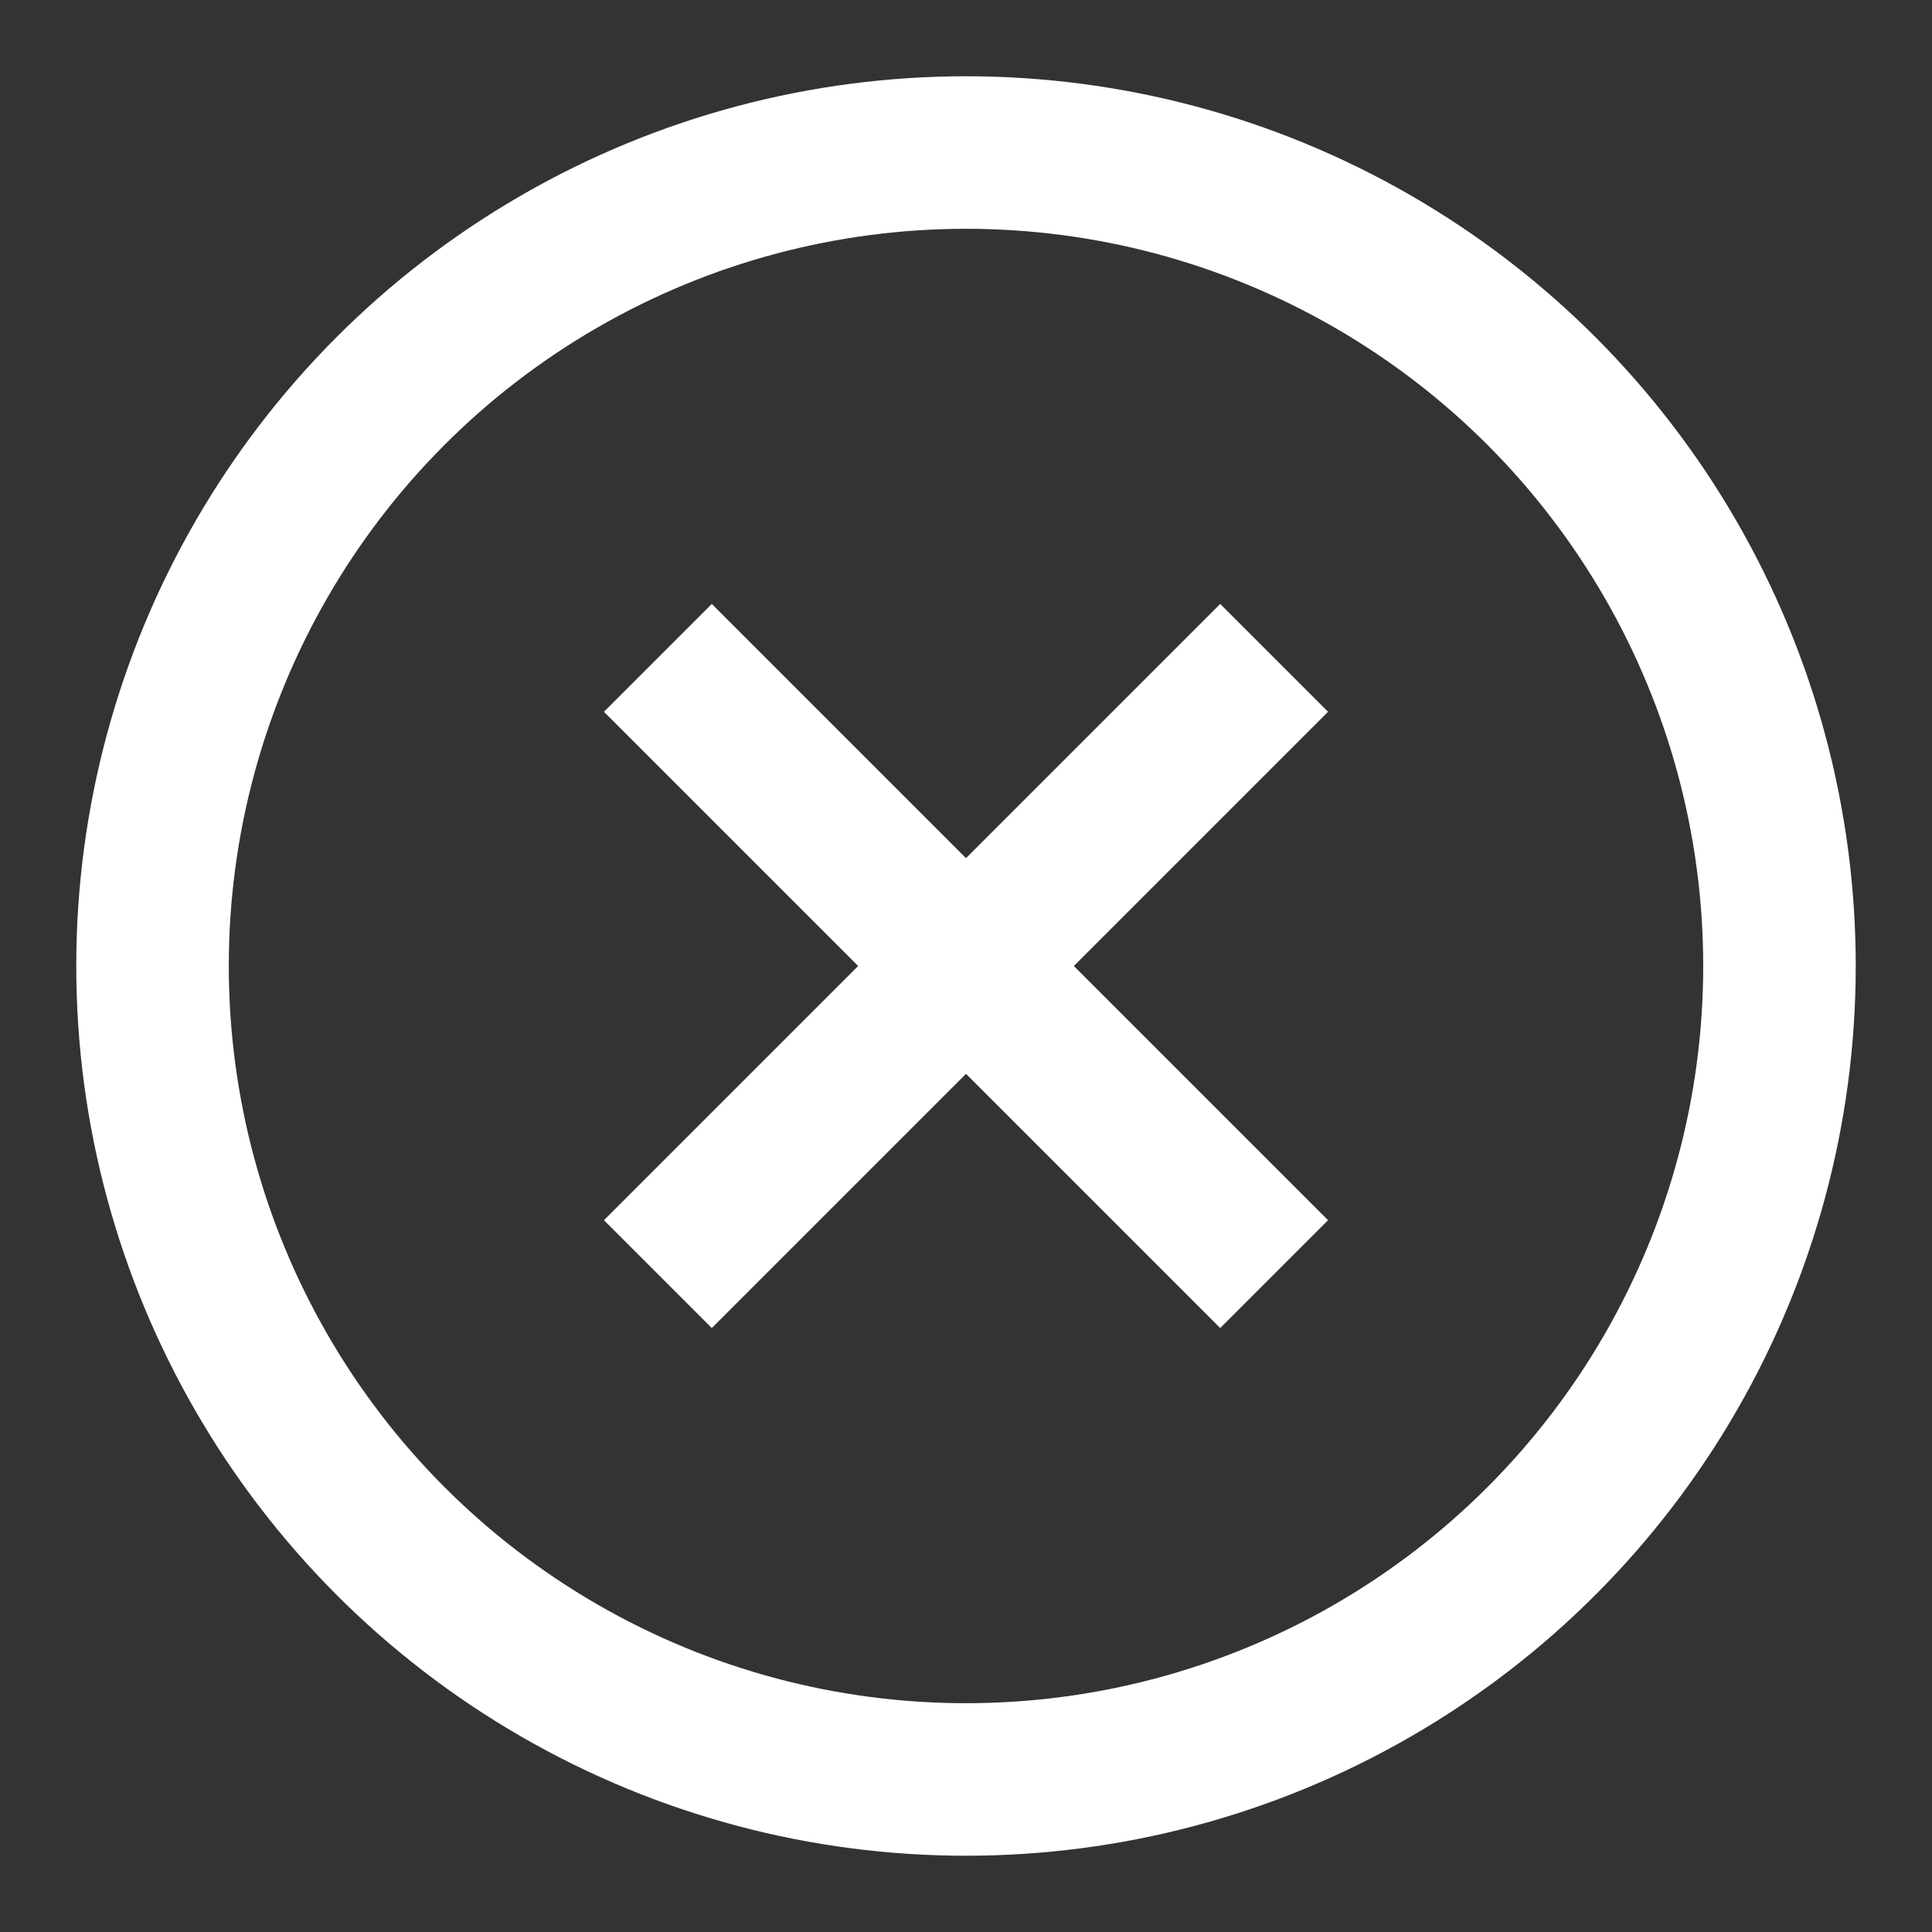 <?xml version="1.0" encoding="UTF-8"?>
<svg width="19px" height="19px" viewBox="0 0 19 19" version="1.1" xmlns="http://www.w3.org/2000/svg" xmlns:xlink="http://www.w3.org/1999/xlink">
    <rect x="0" y="0" width="19" height="19" fill="#333333" stroke="none"/>
    <title>x-circle</title>
    <g id="Page-1" stroke="none" stroke-width="1" fill="none" fill-rule="evenodd" stroke-linecap="square">
        <g id="Sign-Up-2-Error" transform="translate(-337, -415)" stroke="#FFFFFF" stroke-width="1.5">
            <g id="Form" transform="translate(20, 400)">
                <g id="x-circle" transform="translate(318, 16)">
                    <circle id="Oval" cx="8.5" cy="8.5" r="8"></circle>
                    <line x1="11" y1="6" x2="6" y2="11" id="Path"></line>
                    <line x1="6" y1="6" x2="11" y2="11" id="Path"></line>
                </g>
            </g>
        </g>
    </g>
</svg>